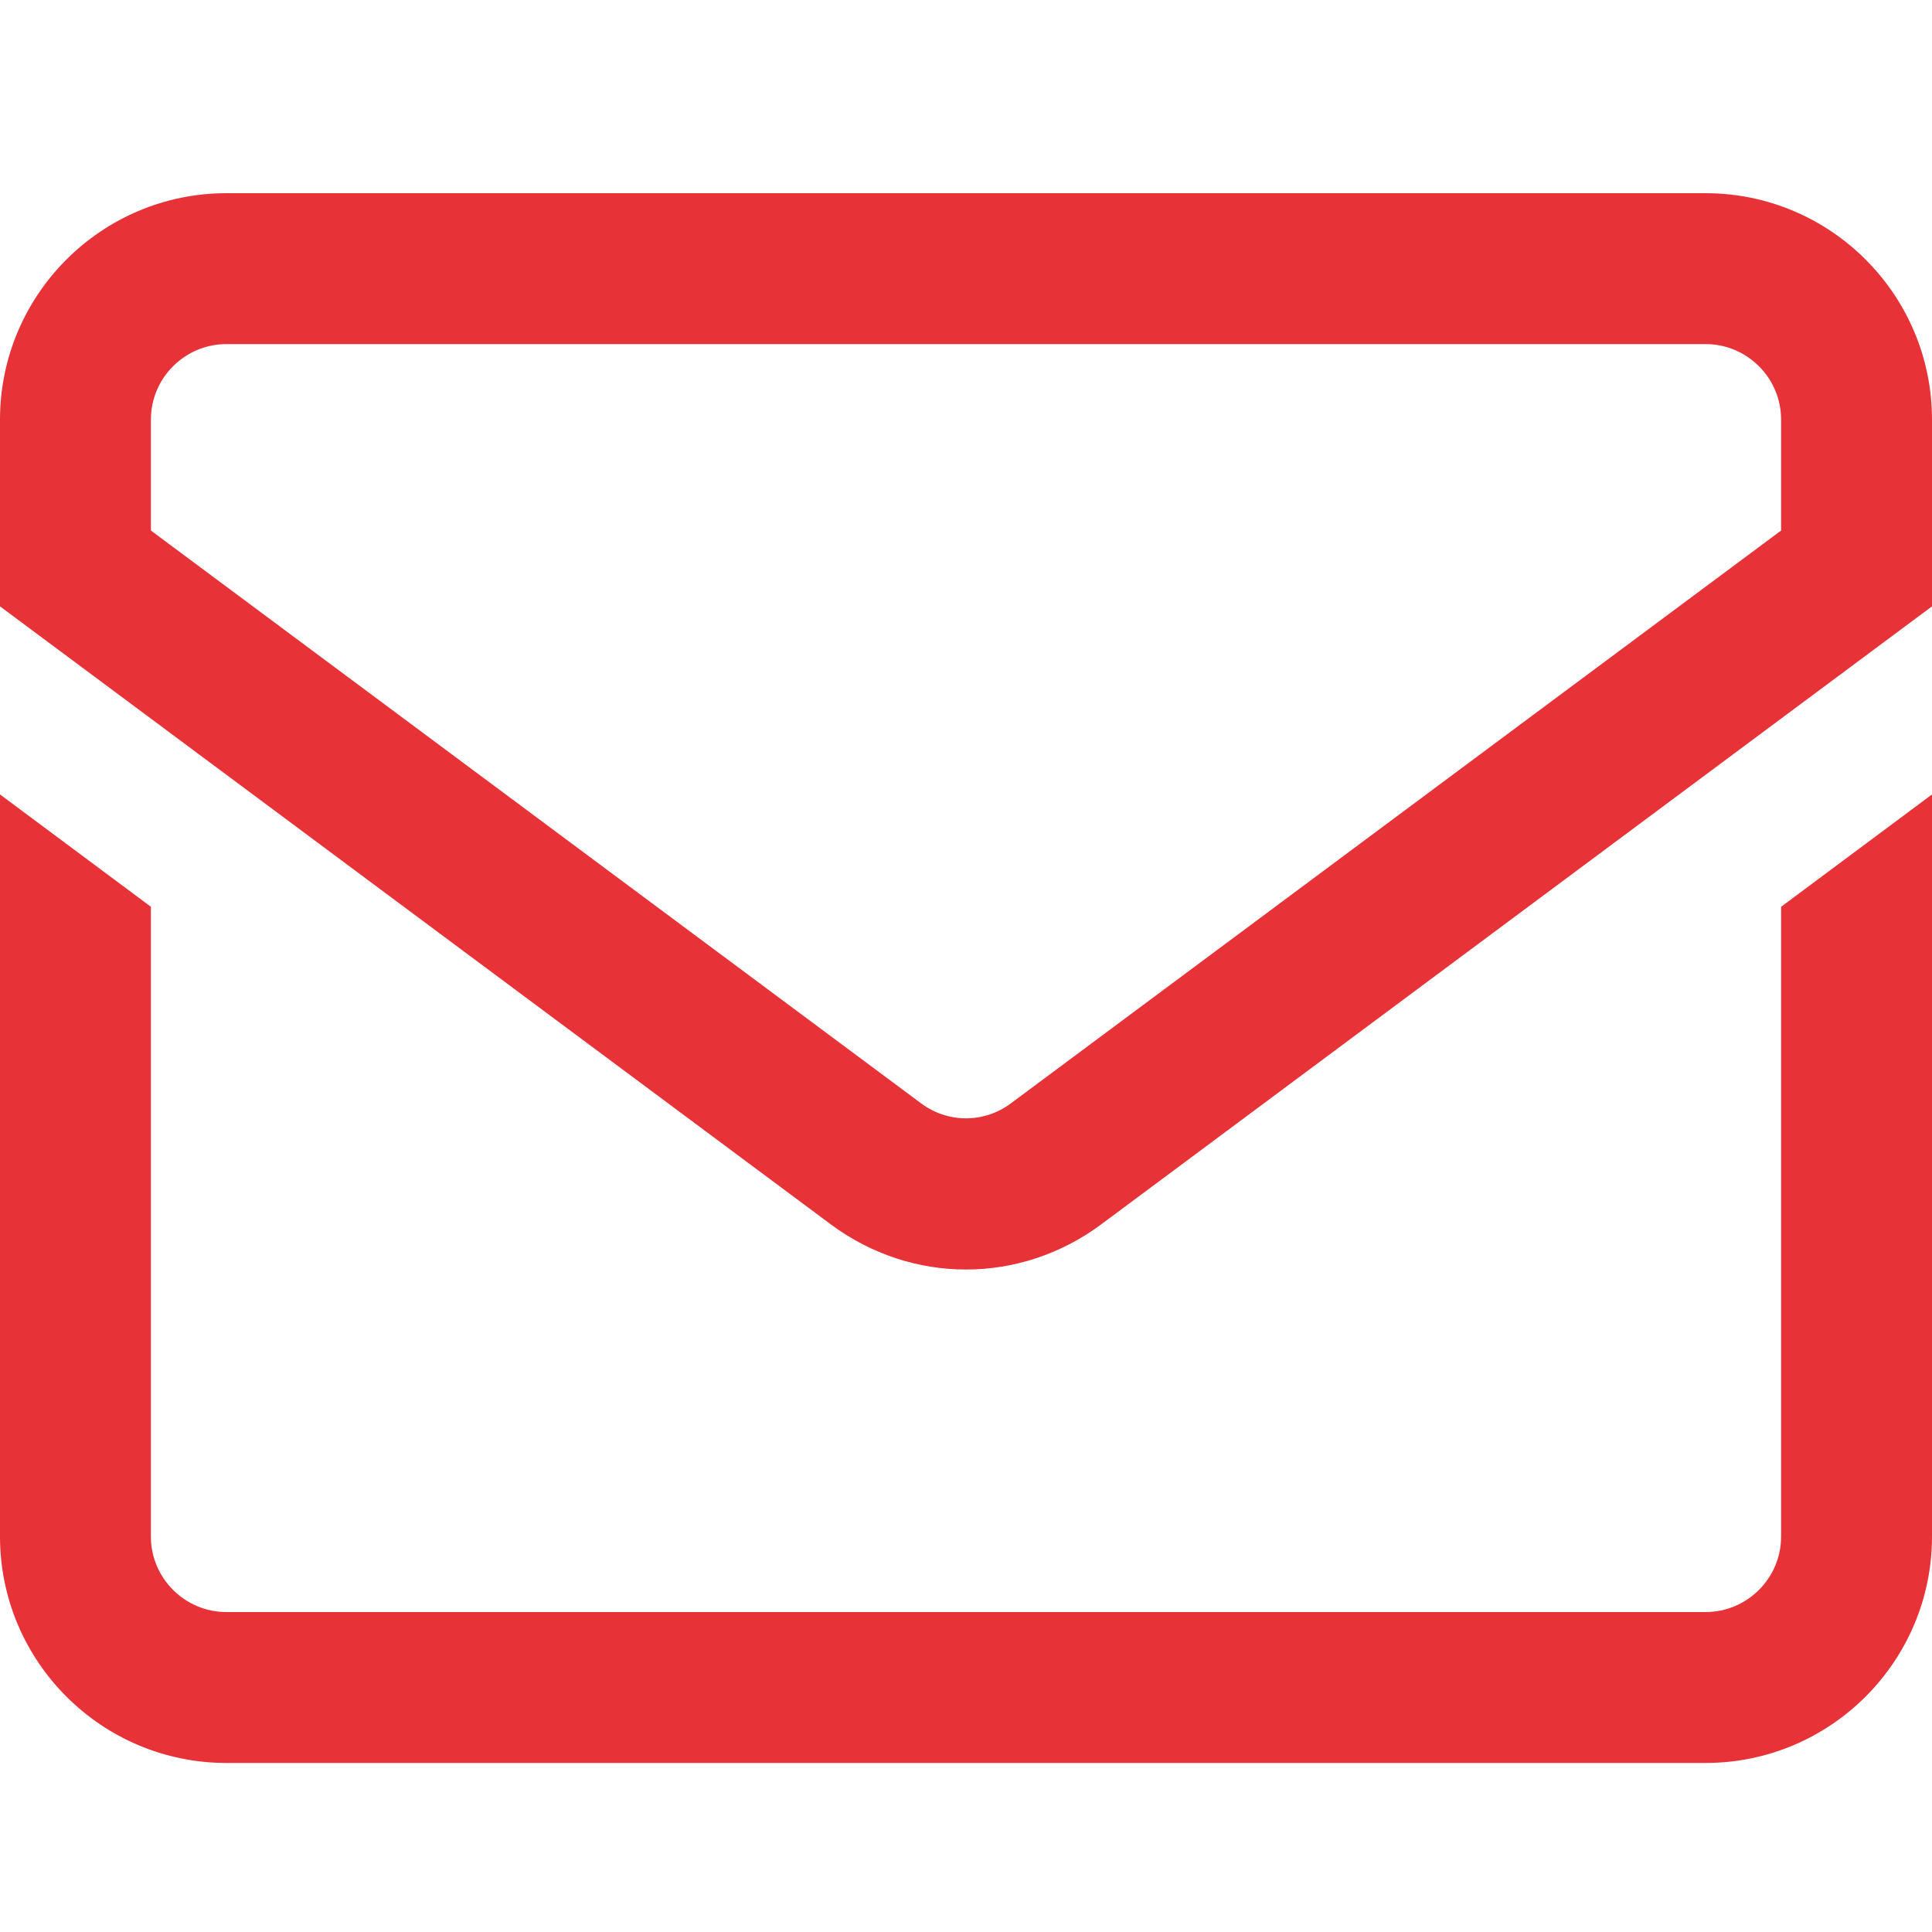 <svg width="20" height="20" viewBox="0 0 20 20" fill="none" xmlns="http://www.w3.org/2000/svg">
<path d="M17.656 2H2.344C1.051 2 0 3.051 0 4.344V6.277L8.601 12.675C9.02 12.986 9.51 13.142 10 13.142C10.49 13.142 10.98 12.986 11.399 12.675L20 6.277V4.344C20 3.051 18.949 2 17.656 2ZM18.438 5.492L10.466 11.421C10.187 11.629 9.813 11.629 9.534 11.421L1.562 5.492V4.344C1.562 3.913 1.913 3.562 2.344 3.562H17.656C18.087 3.562 18.438 3.913 18.438 4.344V5.492ZM18.438 9.387L20 8.224V15.906C20 17.199 18.949 18.25 17.656 18.25H2.344C1.051 18.25 0 17.199 0 15.906V8.224L1.562 9.387V15.906C1.562 16.337 1.913 16.688 2.344 16.688H17.656C18.087 16.688 18.438 16.337 18.438 15.906V9.387Z" fill="#E73237"/>
</svg>
